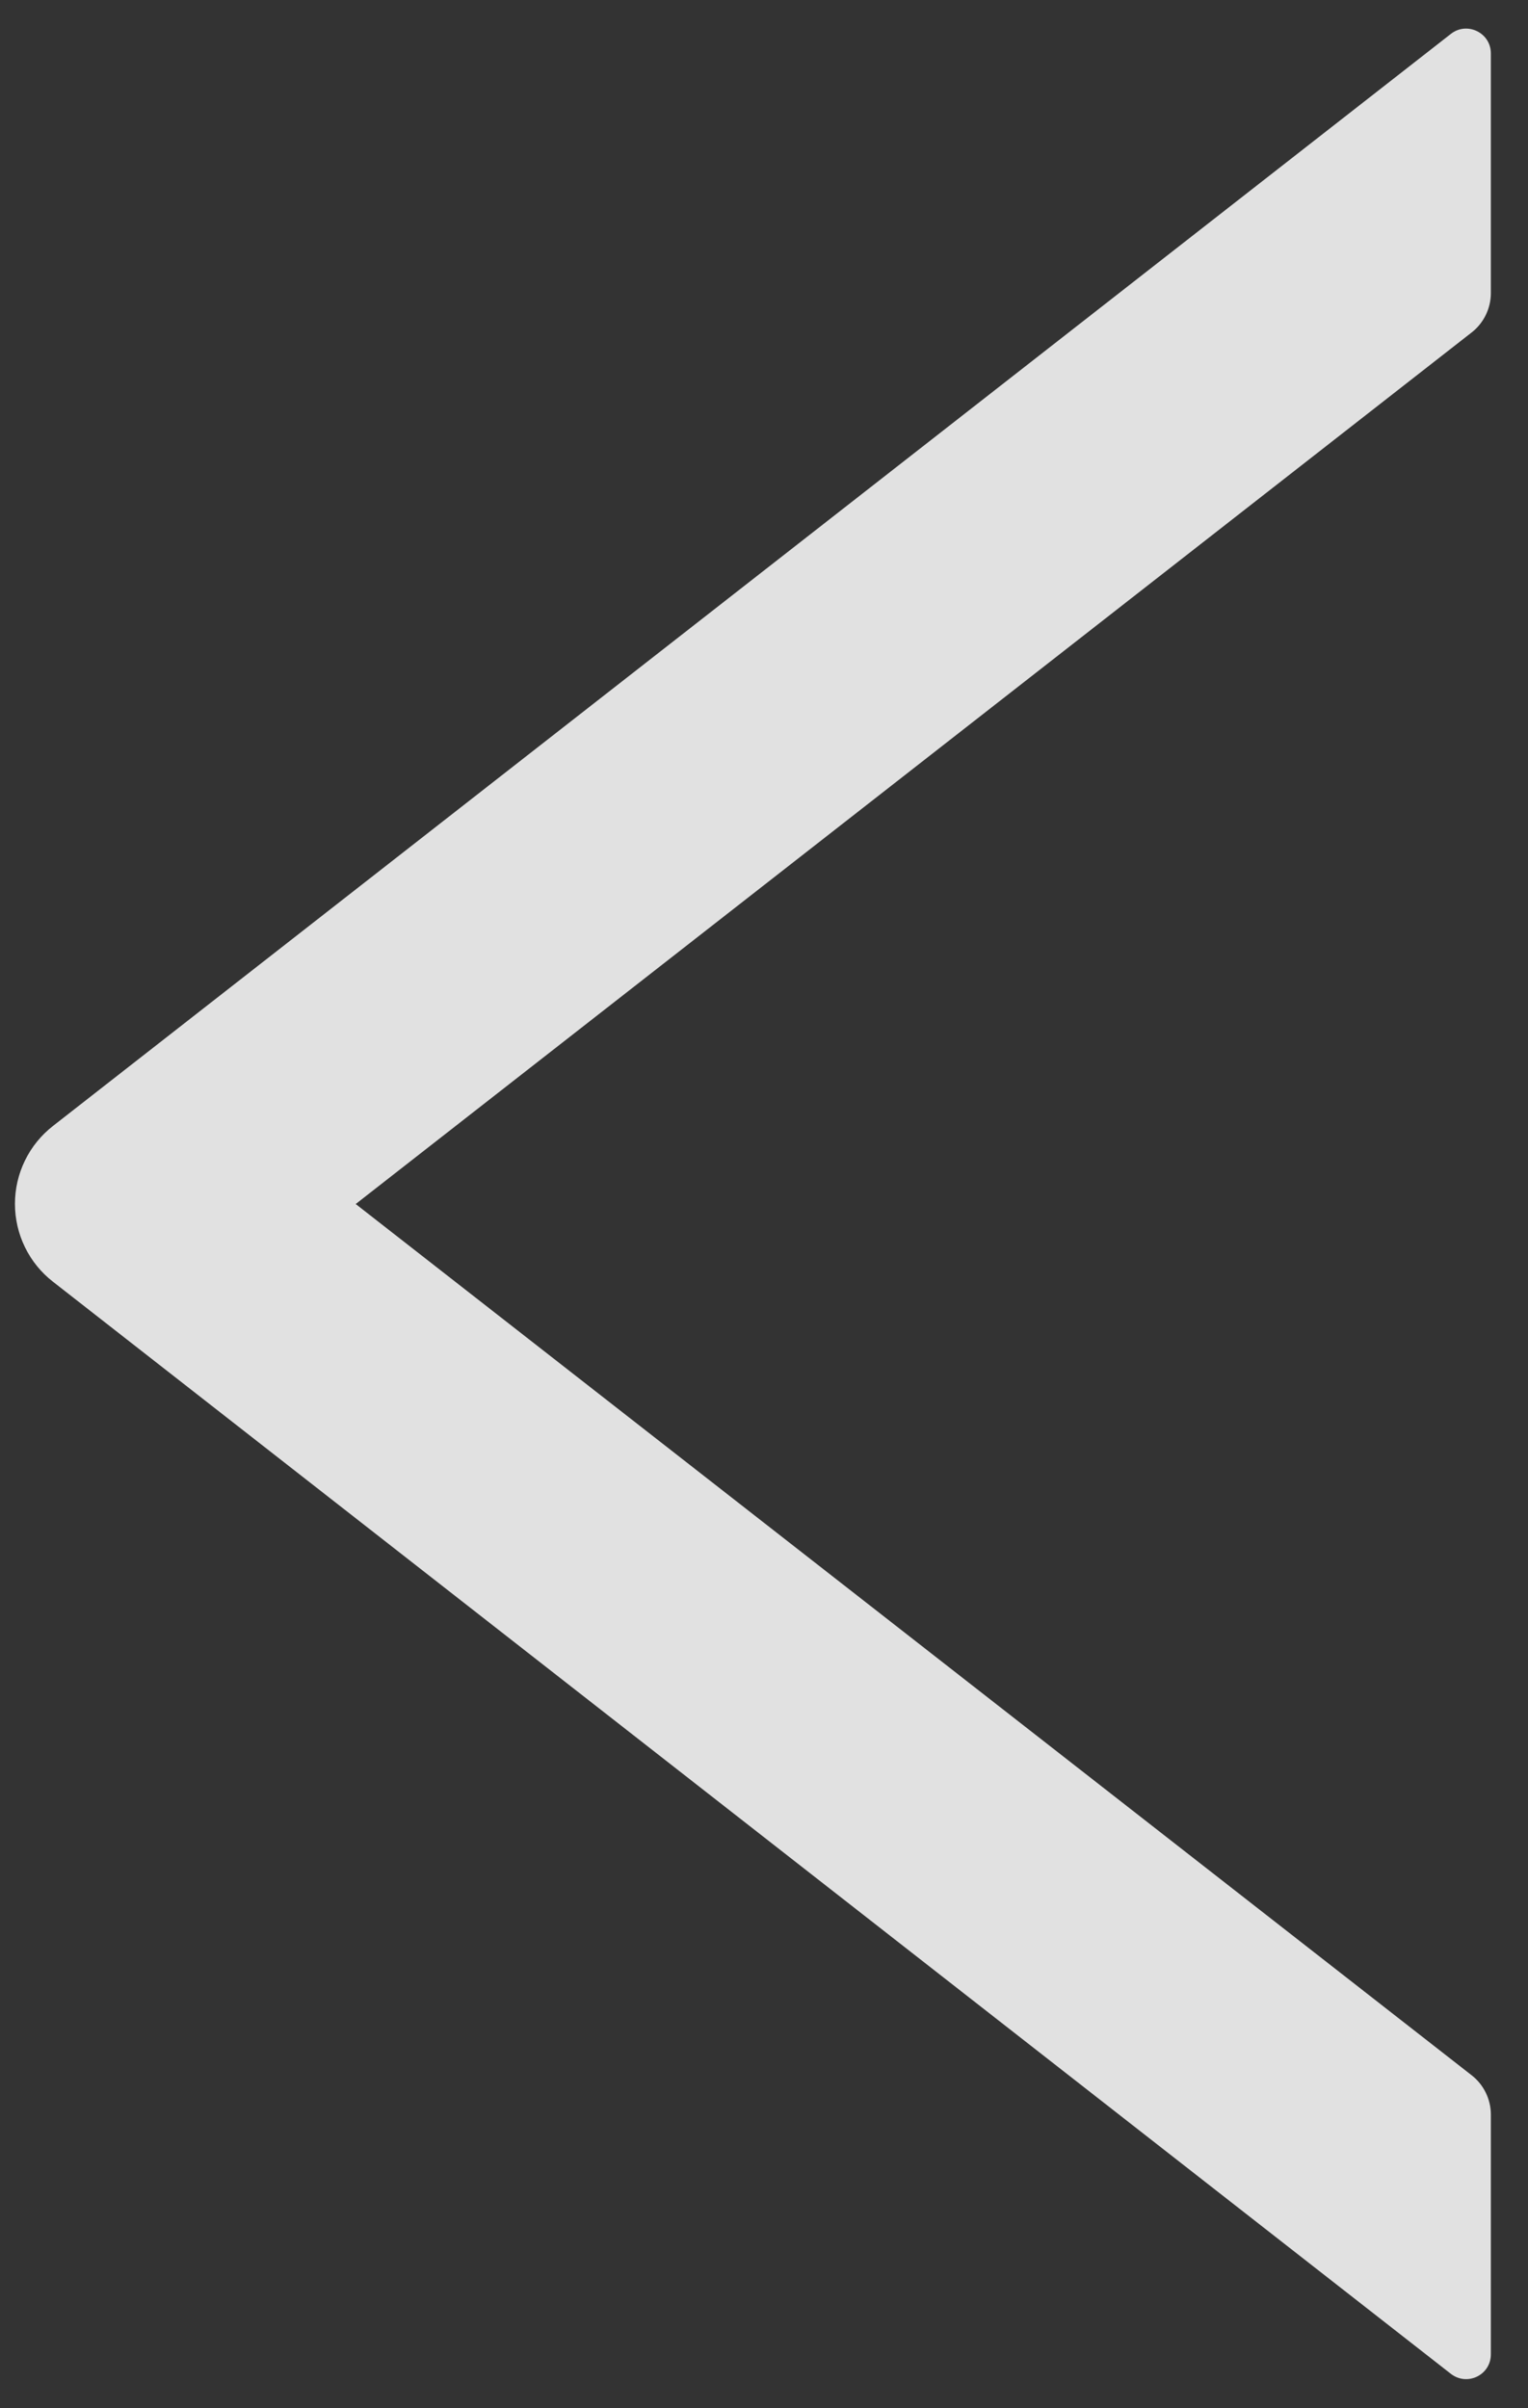 <svg width="33" height="52" viewBox="0 0 33 52" fill="none" xmlns="http://www.w3.org/2000/svg">
<rect x="0" y="0" width="33" height="52" fill="#333333" stroke="none"/>
<path d="M32.198 6.33V1.154C32.198 0.705 31.682 0.458 31.334 0.732L1.147 24.31C0.89 24.51 0.682 24.765 0.54 25.057C0.397 25.349 0.323 25.669 0.323 25.994C0.323 26.319 0.397 26.64 0.54 26.932C0.682 27.224 0.89 27.479 1.147 27.678L31.334 51.257C31.689 51.531 32.198 51.283 32.198 50.835V45.658C32.198 45.33 32.044 45.016 31.789 44.815L7.682 25.998L31.789 7.174C32.044 6.973 32.198 6.658 32.198 6.33V6.33Z" fill="white" fill-opacity="0.85"/>
</svg>
